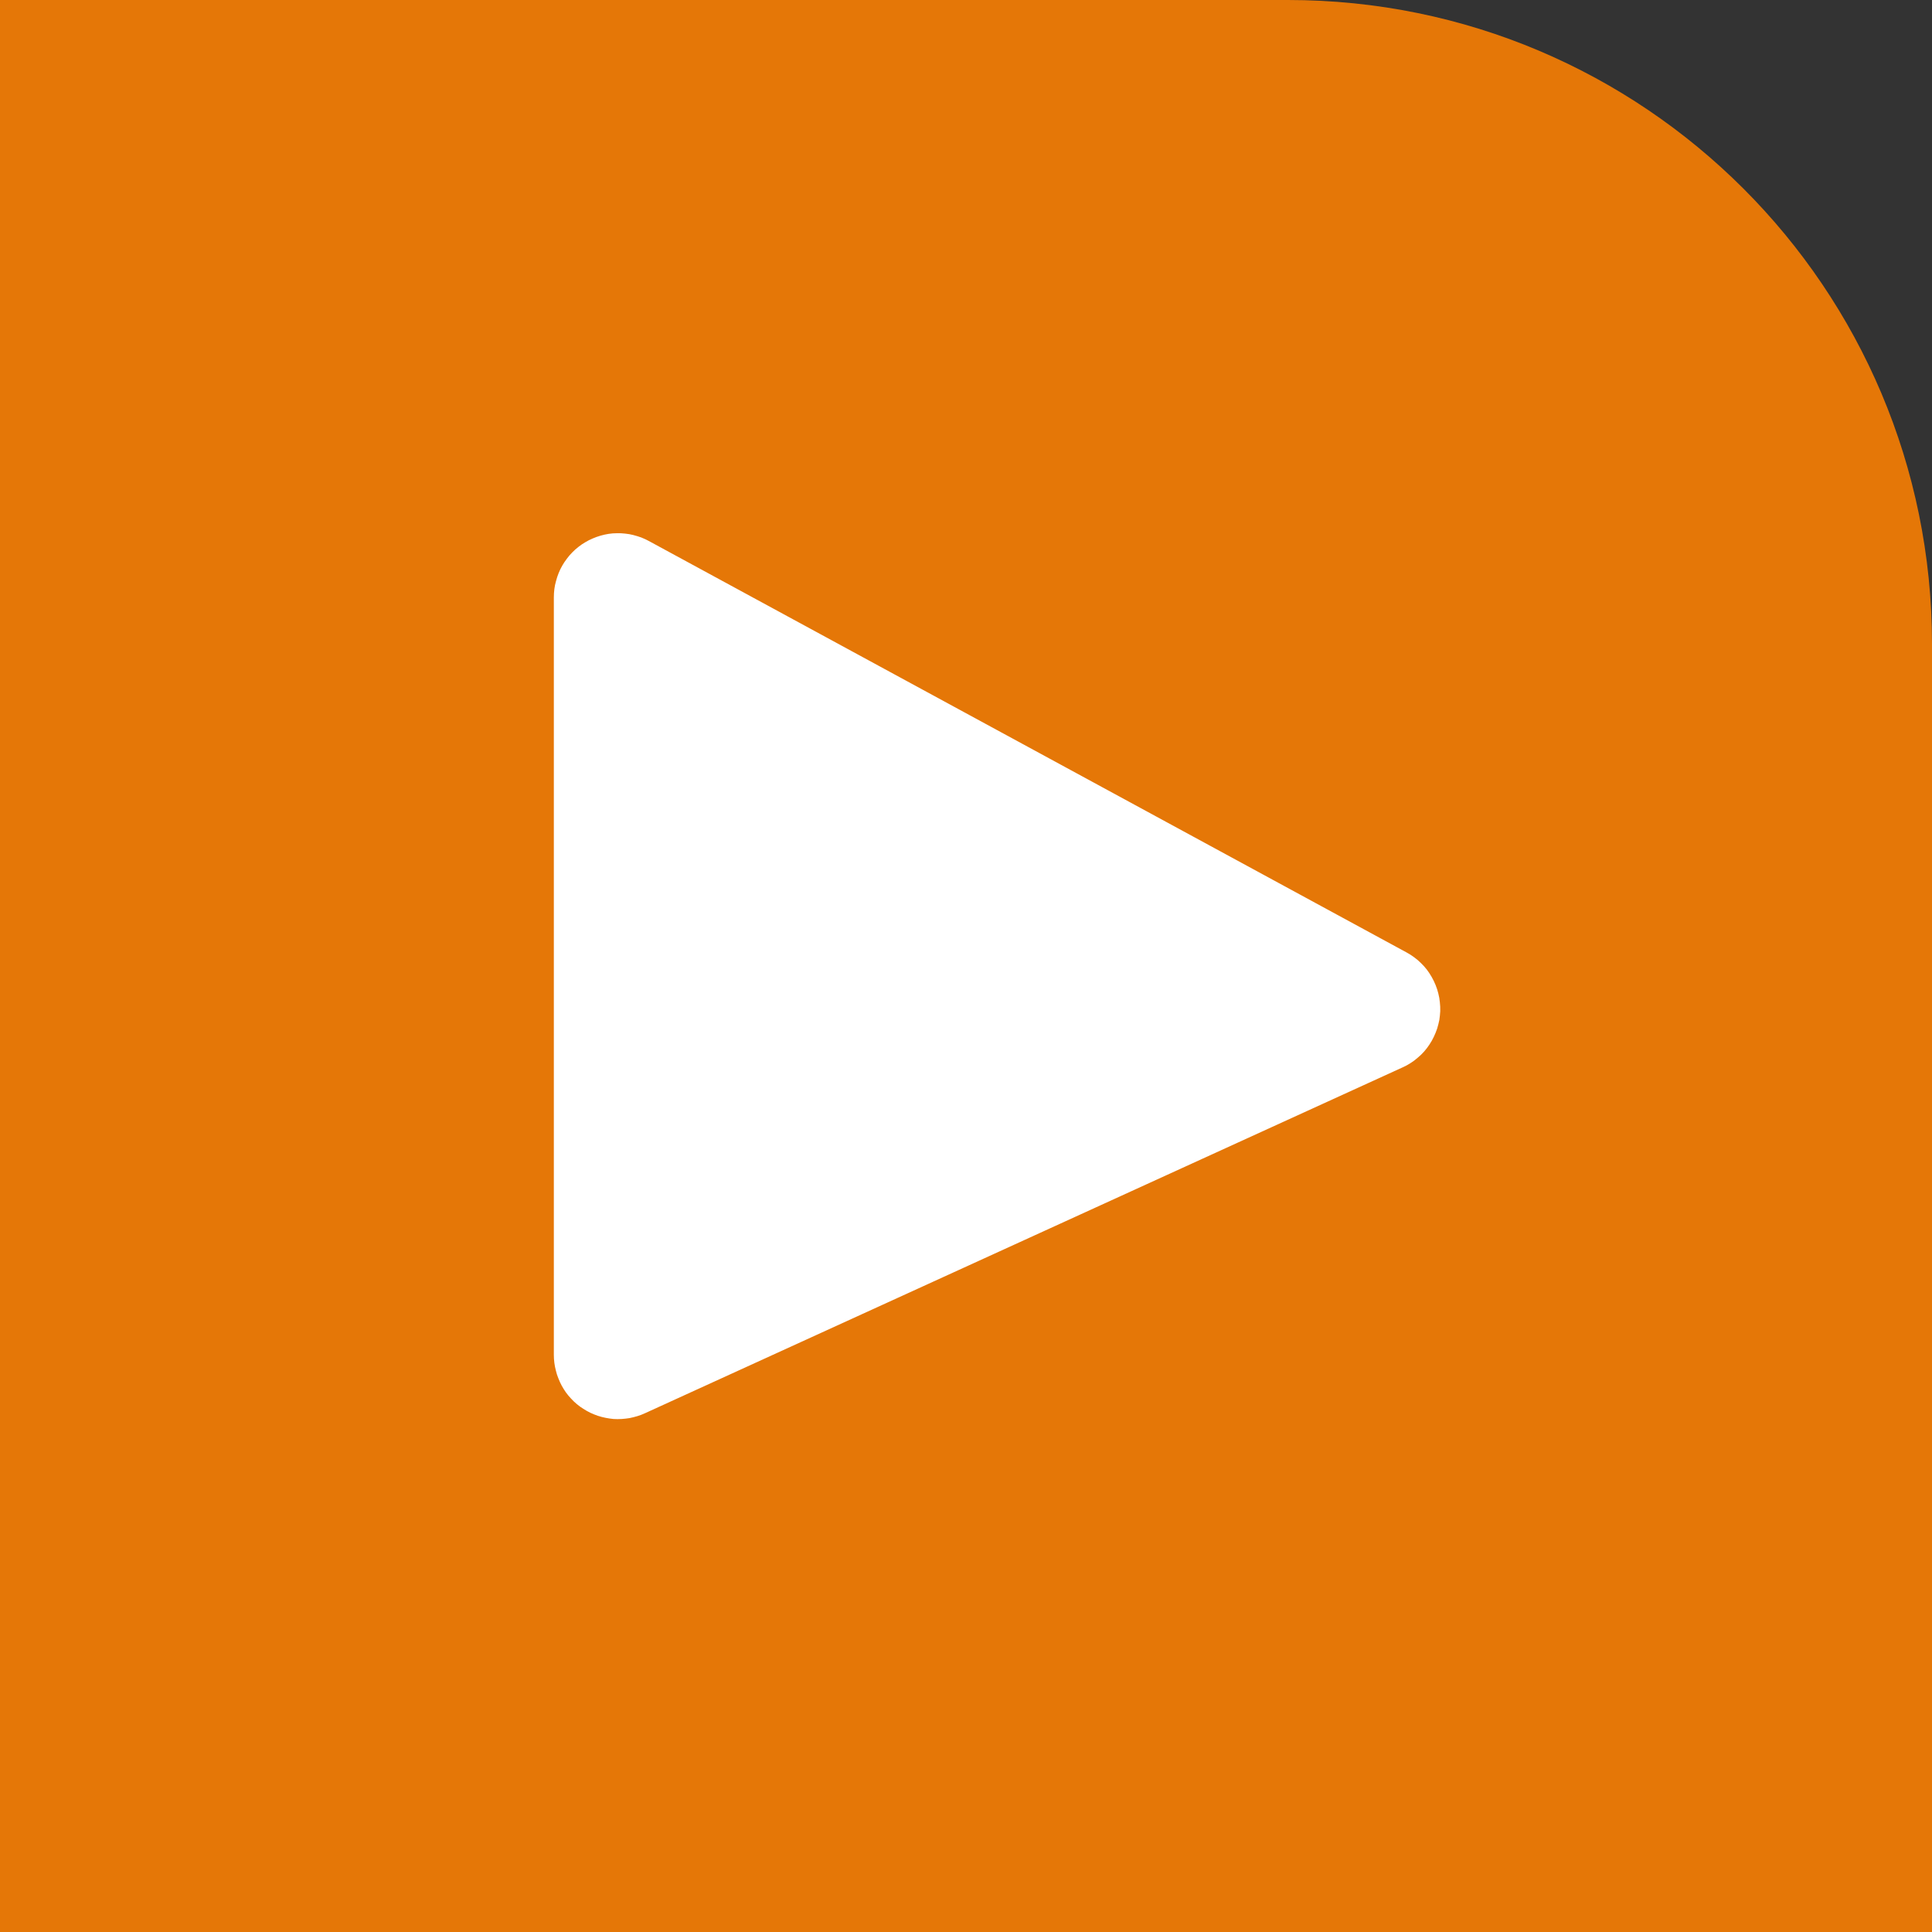 <?xml version="1.0" encoding="utf-8"?>
<svg width="15px" height="15px" viewBox="0 0 15 15" version="1.1" xmlns:xlink="http://www.w3.org/1999/xlink" xmlns="http://www.w3.org/2000/svg">
  <rect x="0" y="0" width="15" height="15" fill="#333333" stroke="none"/>
  <defs>
    <path d="M10 0C12.762 0 15 2.238 15 5L15 15L0 15L0 0L10 0Z" id="path_1" />
    <clipPath id="clip_1">
      <use xlink:href="#path_1" clip-rule="evenodd" fill-rule="evenodd" />
    </clipPath>
  </defs>
  <g id="顶栏图标">
    <path d="M10 0C12.762 0 15 2.238 15 5L15 15L0 15L0 0L10 0Z" id="矩形" fill="#E57707" stroke="none" />
    <g clip-path="url(#clip_1)">
      <path d="M4.3 4.639L4.3 10.519Q4.3 10.55 4.304 10.581Q4.308 10.612 4.316 10.642Q4.323 10.672 4.335 10.701Q4.346 10.73 4.361 10.758Q4.376 10.785 4.394 10.811Q4.412 10.836 4.434 10.859Q4.455 10.882 4.479 10.902Q4.503 10.922 4.529 10.938Q4.555 10.955 4.584 10.969Q4.612 10.982 4.641 10.992Q4.671 11.002 4.702 11.008Q4.732 11.014 4.763 11.017Q4.794 11.019 4.826 11.017Q4.857 11.015 4.888 11.01Q4.918 11.004 4.948 10.995Q4.978 10.986 5.006 10.973L10.89 8.287Q10.922 8.273 10.951 8.254Q10.98 8.236 11.006 8.213Q11.033 8.191 11.056 8.165Q11.079 8.139 11.098 8.11Q11.117 8.082 11.132 8.05Q11.147 8.019 11.158 7.986Q11.168 7.953 11.175 7.919Q11.18 7.885 11.182 7.851Q11.183 7.816 11.179 7.782Q11.176 7.747 11.167 7.713Q11.159 7.68 11.146 7.648Q11.133 7.616 11.116 7.586Q11.099 7.556 11.078 7.528Q11.057 7.501 11.032 7.477Q11.007 7.452 10.979 7.432Q10.951 7.411 10.921 7.395L5.037 4.2Q5.009 4.185 4.979 4.173Q4.948 4.162 4.917 4.154Q4.886 4.146 4.854 4.143Q4.822 4.139 4.789 4.14Q4.757 4.14 4.725 4.145Q4.693 4.15 4.662 4.159Q4.631 4.168 4.601 4.181Q4.572 4.193 4.544 4.21Q4.516 4.226 4.491 4.246Q4.465 4.266 4.443 4.289Q4.42 4.312 4.401 4.338Q4.381 4.364 4.365 4.392Q4.349 4.42 4.337 4.45Q4.325 4.48 4.317 4.511Q4.308 4.542 4.304 4.574Q4.3 4.606 4.3 4.639Z" id="小路" fill="#FFFFFF" fill-rule="evenodd" stroke="none" />
    </g>
  </g>
</svg>